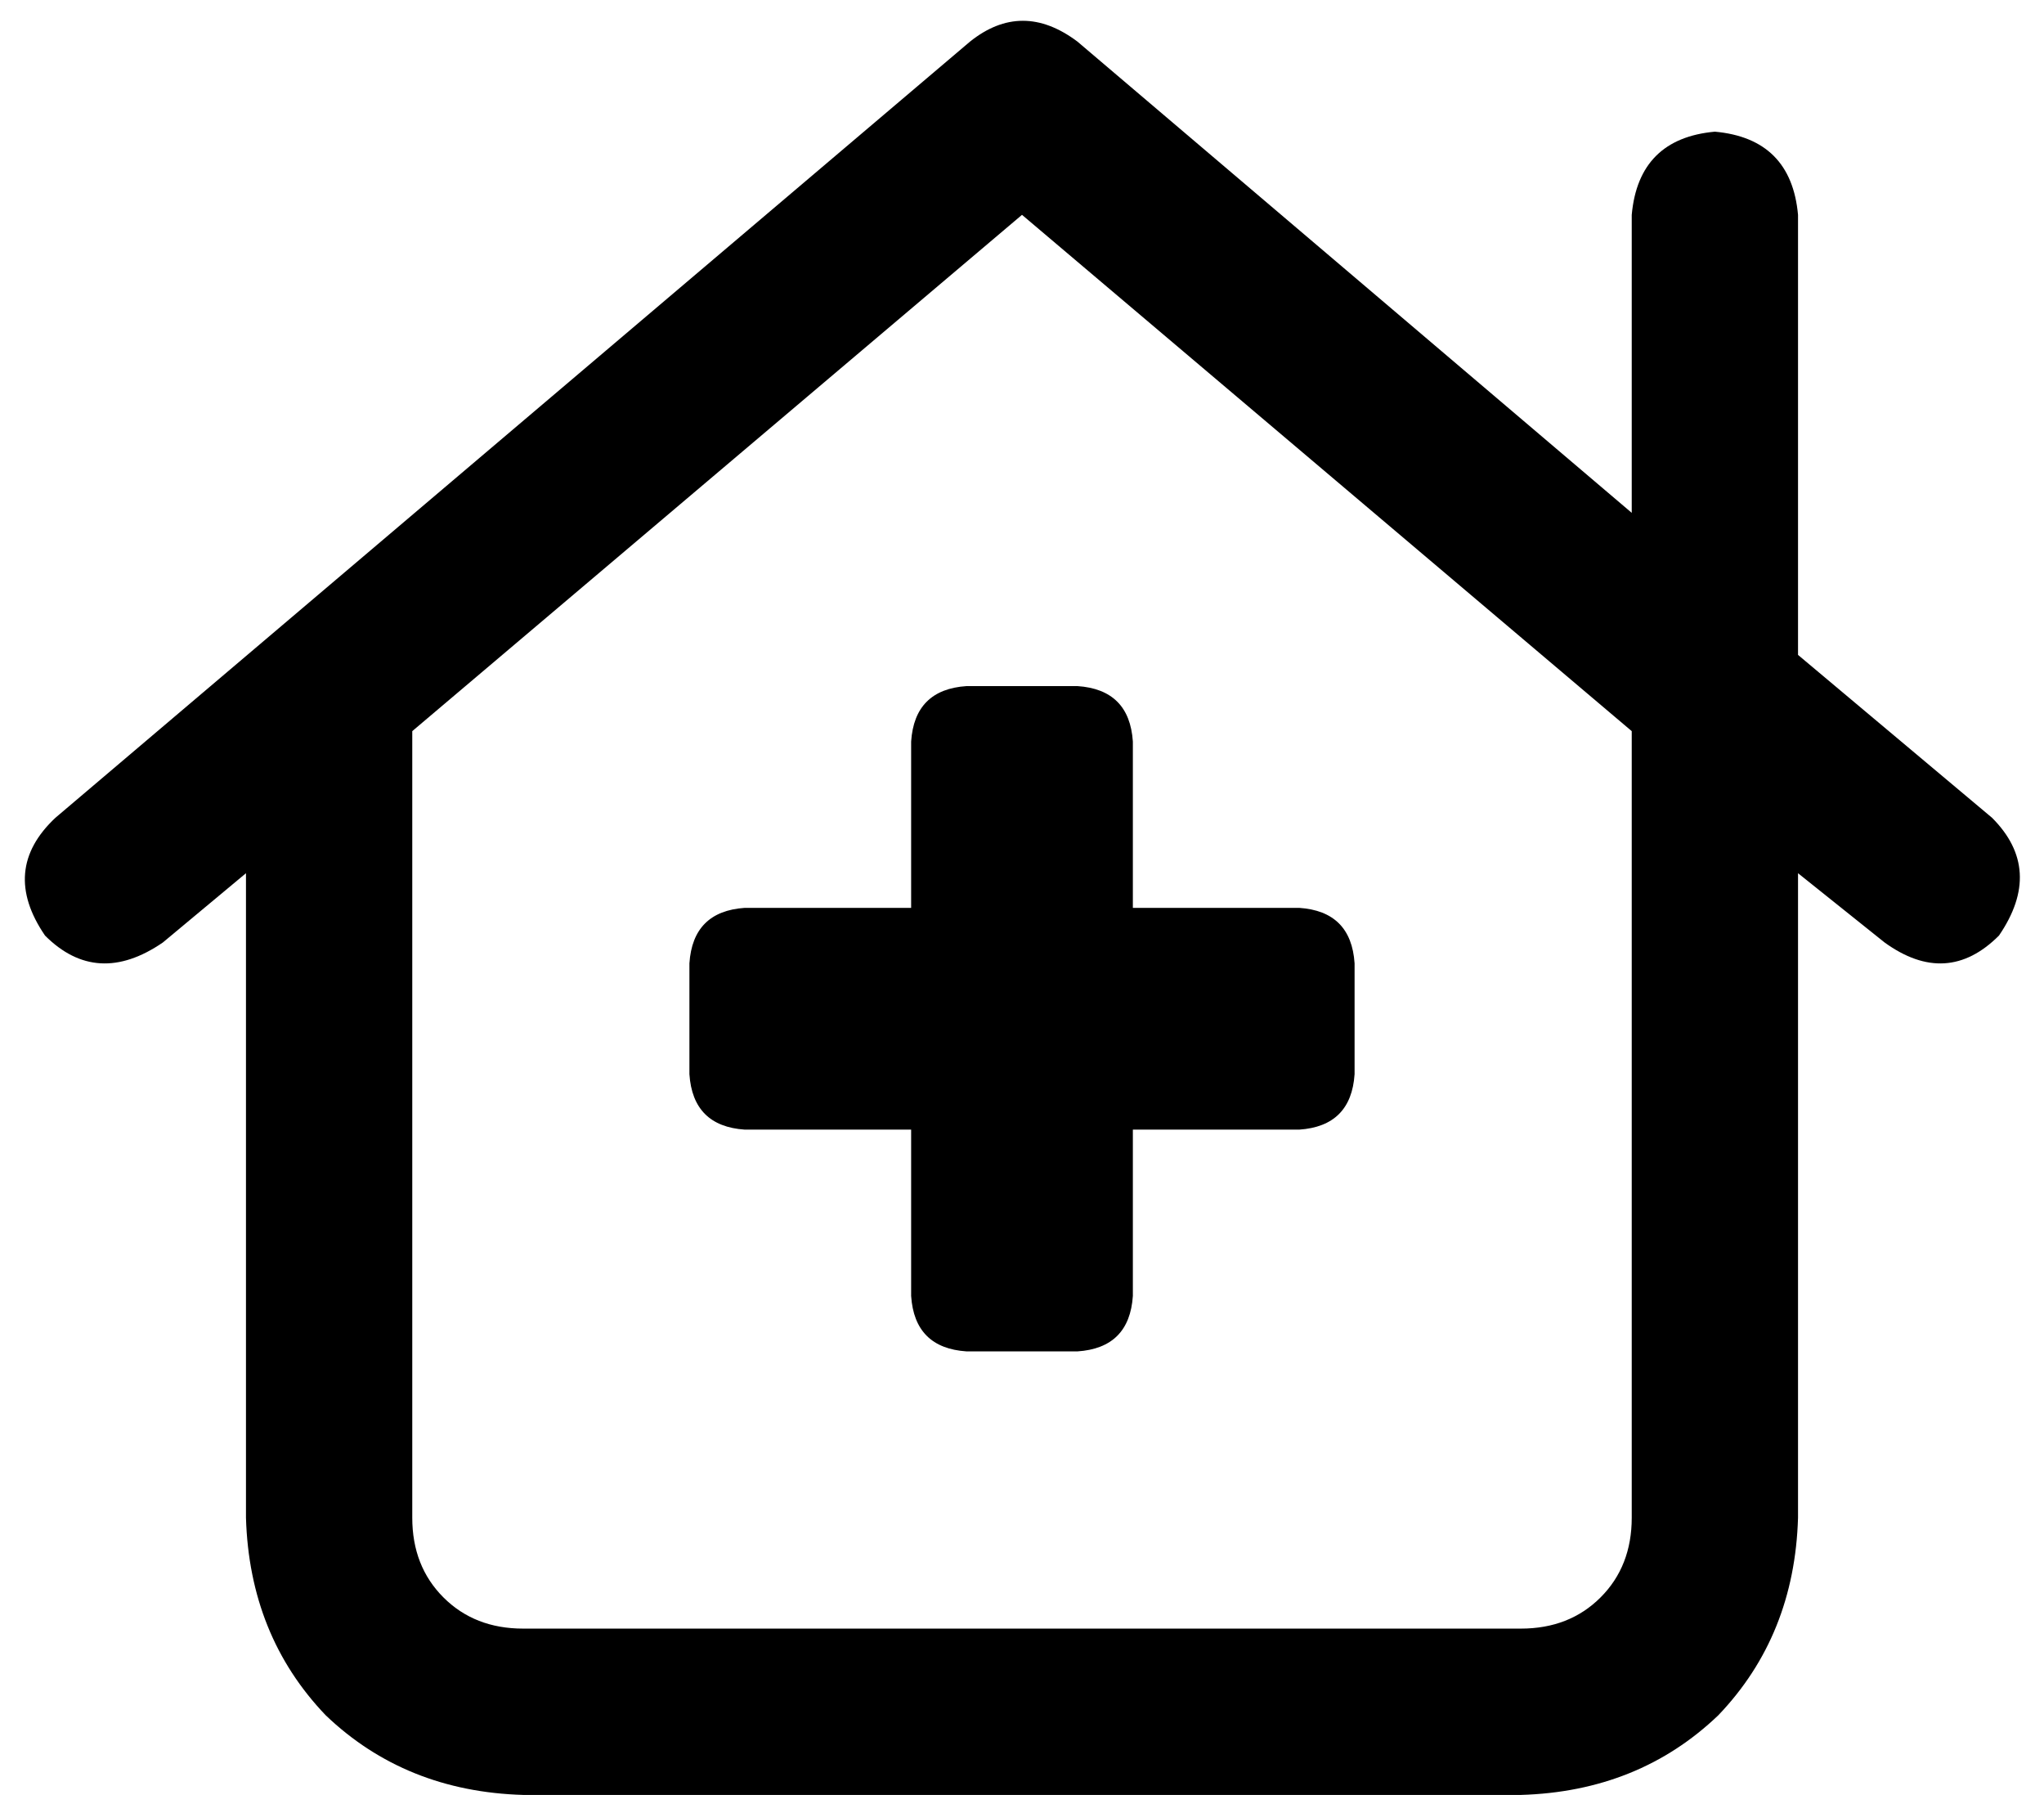 <svg xmlns="http://www.w3.org/2000/svg" viewBox="0 0 590 518">
  <path d="M 280 12 Q 295 0 311 12 L 471 148 L 471 148 L 471 62 L 471 62 Q 473 40 495 38 Q 517 40 519 62 L 519 189 L 519 189 L 575 236 L 575 236 Q 590 251 577 270 Q 562 285 544 272 L 519 252 L 519 252 L 519 438 L 519 438 Q 518 472 496 495 Q 473 517 439 518 L 151 518 L 151 518 Q 117 517 94 495 Q 72 472 71 438 L 71 252 L 71 252 L 47 272 L 47 272 Q 28 285 13 270 Q 0 251 16 236 L 280 12 L 280 12 Z M 119 211 L 119 438 L 119 211 L 119 438 Q 119 452 128 461 Q 137 470 151 470 L 439 470 L 439 470 Q 453 470 462 461 Q 471 452 471 438 L 471 211 L 471 211 L 295 62 L 295 62 L 119 211 L 119 211 Z M 279 198 L 311 198 L 279 198 L 311 198 Q 326 199 327 214 L 327 262 L 327 262 L 375 262 L 375 262 Q 390 263 391 278 L 391 310 L 391 310 Q 390 325 375 326 L 327 326 L 327 326 L 327 374 L 327 374 Q 326 389 311 390 L 279 390 L 279 390 Q 264 389 263 374 L 263 326 L 263 326 L 215 326 L 215 326 Q 200 325 199 310 L 199 278 L 199 278 Q 200 263 215 262 L 263 262 L 263 262 L 263 214 L 263 214 Q 264 199 279 198 L 279 198 Z" />
</svg>